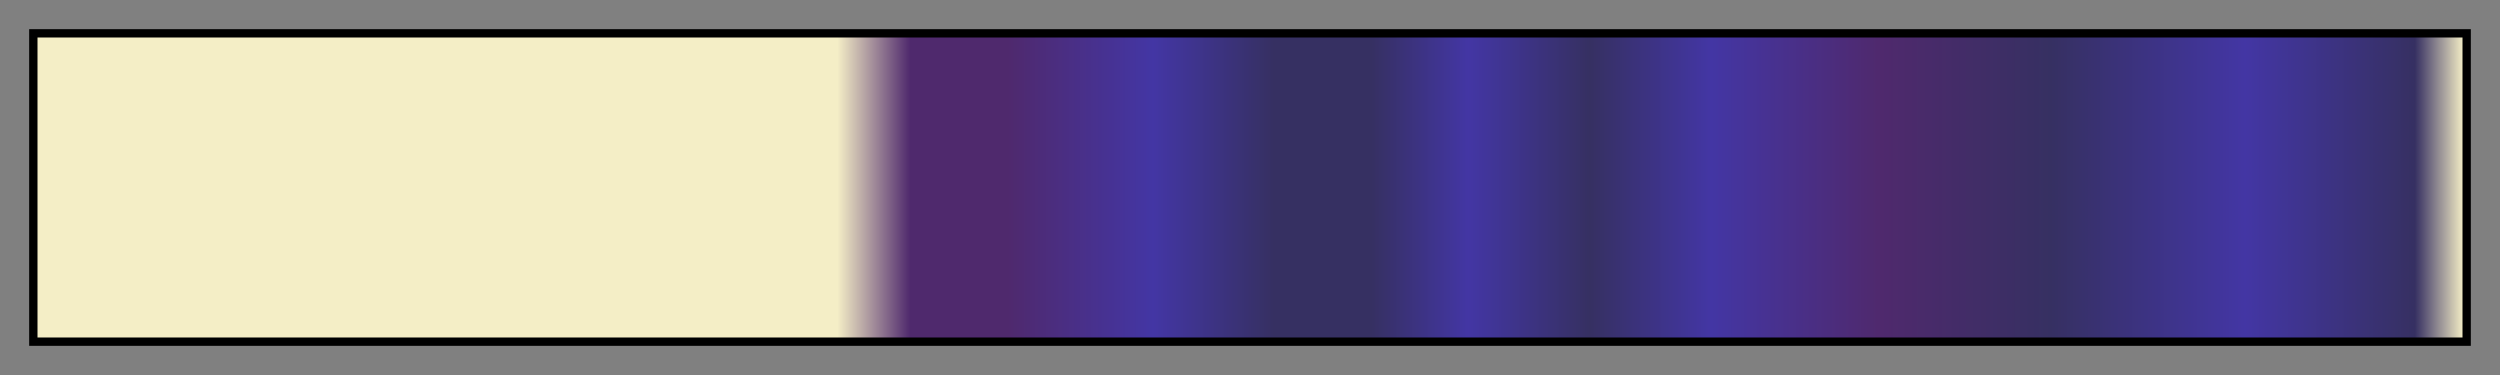 <svg height="45" viewBox="0 0 300 45" width="300" xmlns="http://www.w3.org/2000/svg" xmlns:xlink="http://www.w3.org/1999/xlink"><rect x="0" y="0" width="300" height="45" fill="#808080" stroke="none"/><linearGradient id="a" gradientUnits="objectBoundingBox" spreadMethod="pad" x1="0%" x2="100%" y1="0%" y2="0%"><stop offset="0" stop-color="#f4eec6"/><stop offset=".04" stop-color="#f4eec6"/><stop offset=".33" stop-color="#f4eec6"/><stop offset=".36" stop-color="#4f296d"/><stop offset=".4" stop-color="#4f296d"/><stop offset=".46" stop-color="#4336a4"/><stop offset=".51" stop-color="#363062"/><stop offset=".55" stop-color="#363062"/><stop offset=".59" stop-color="#4336a4"/><stop offset=".64" stop-color="#363062"/><stop offset=".69" stop-color="#4336a4"/><stop offset=".76" stop-color="#4f296d"/><stop offset=".83" stop-color="#363062"/><stop offset=".91" stop-color="#4336a4"/><stop offset=".98" stop-color="#363062"/><stop offset="1" stop-color="#f4eec6"/></linearGradient><path d="m4 4h292v37h-292z" fill="url(#a)" stroke="#000"/></svg>